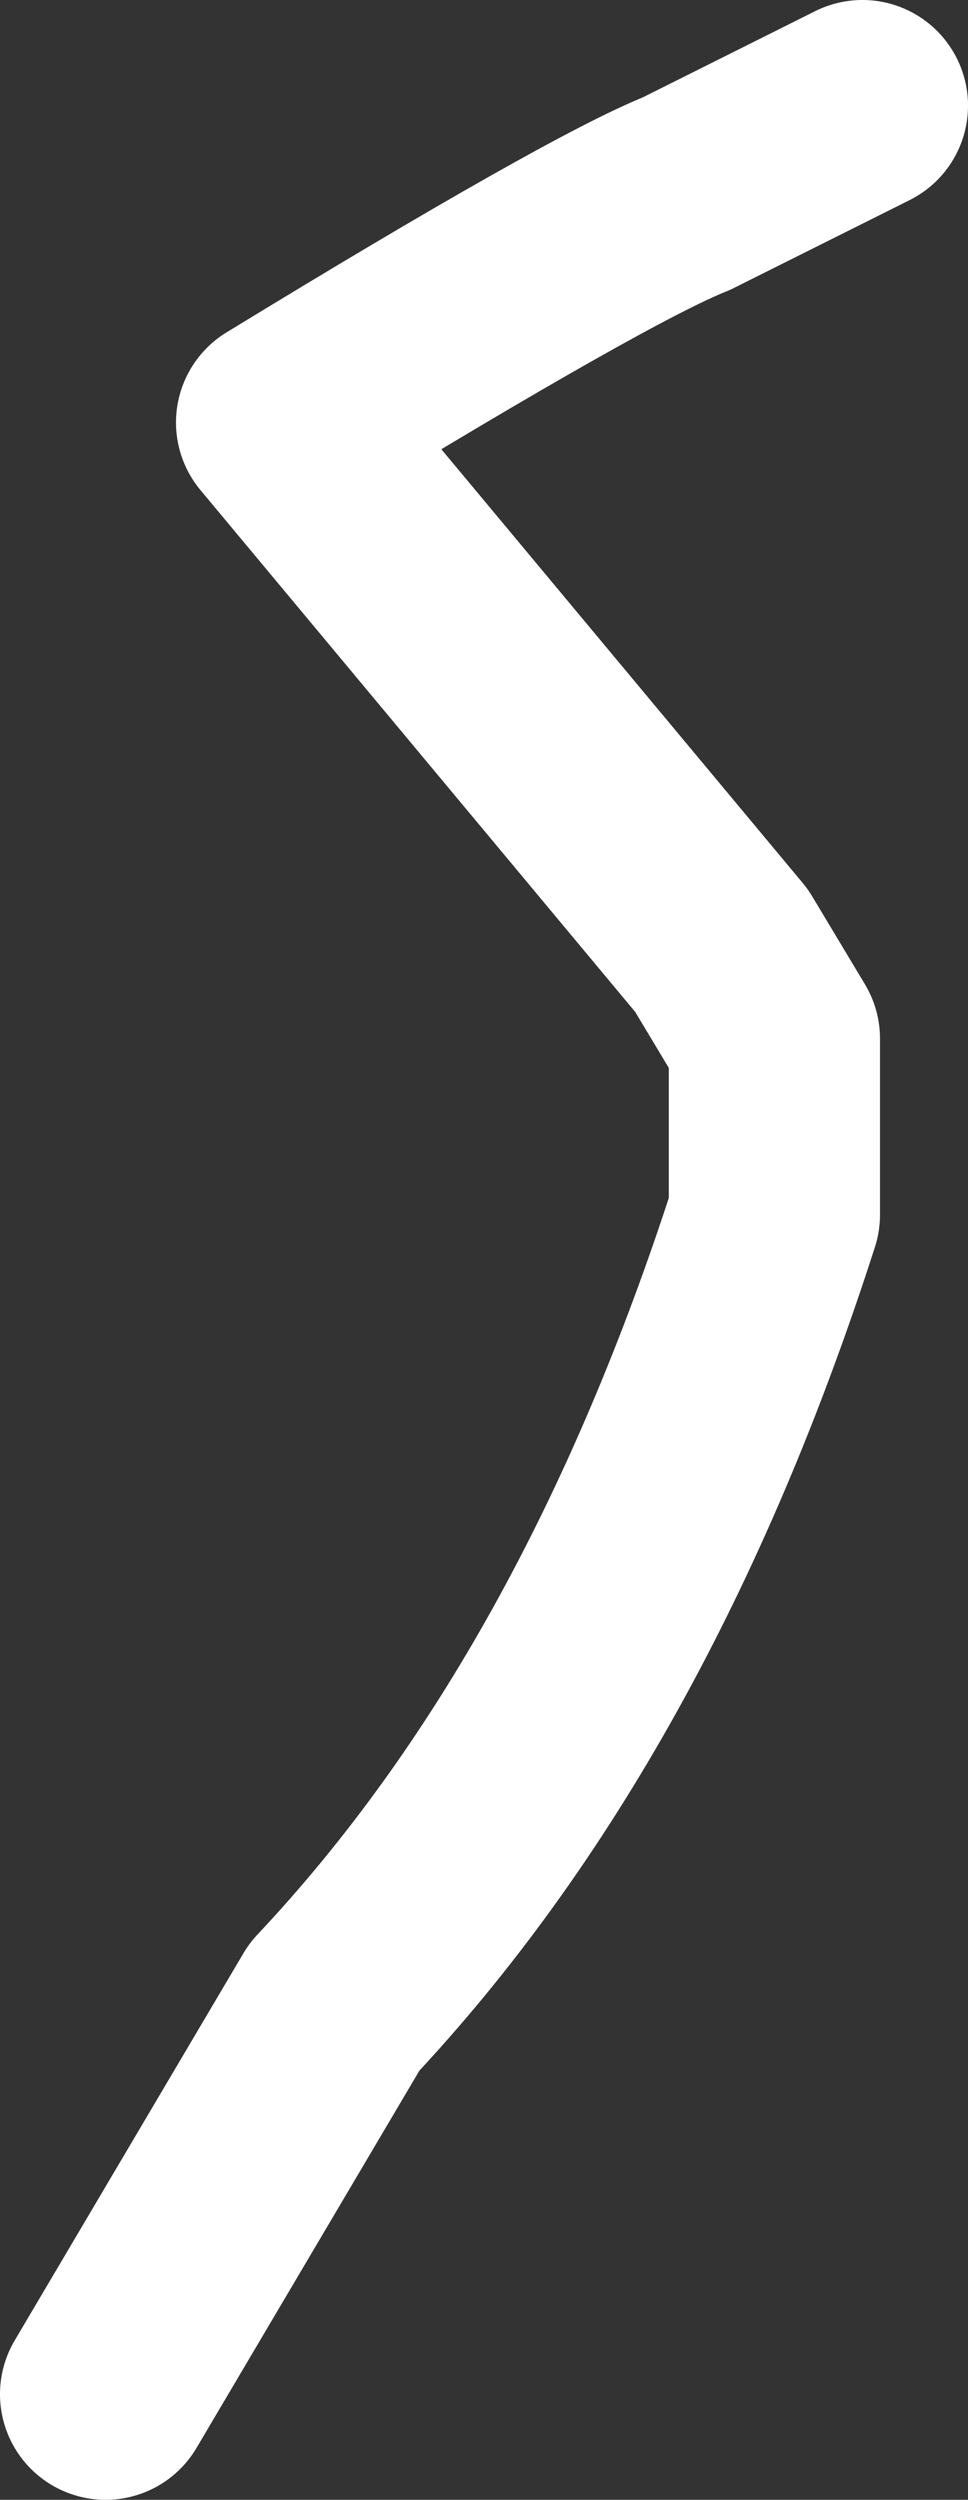 <?xml version="1.0" encoding="UTF-8" standalone="no"?>
<svg xmlns:ffdec="https://www.free-decompiler.com/flash" xmlns:xlink="http://www.w3.org/1999/xlink" ffdec:objectType="shape" height="7.1px" width="2.75px" xmlns="http://www.w3.org/2000/svg">
  <rect width="100%" height="100%" fill="#333333" stroke="none"/>
  <g transform="matrix(1.0, 0.0, 0.0, 1.0, -35.55, -1.05)">
    <path d="M35.85 7.85 L36.5 6.75 Q37.3 5.9 37.75 4.5 L37.75 4.0 37.6 3.75 36.35 2.25 Q37.25 1.7 37.5 1.6 L38.0 1.35" fill="none" stroke="#ffffff" stroke-linecap="round" stroke-linejoin="round" stroke-width="0.6"/>
  </g>
</svg>

